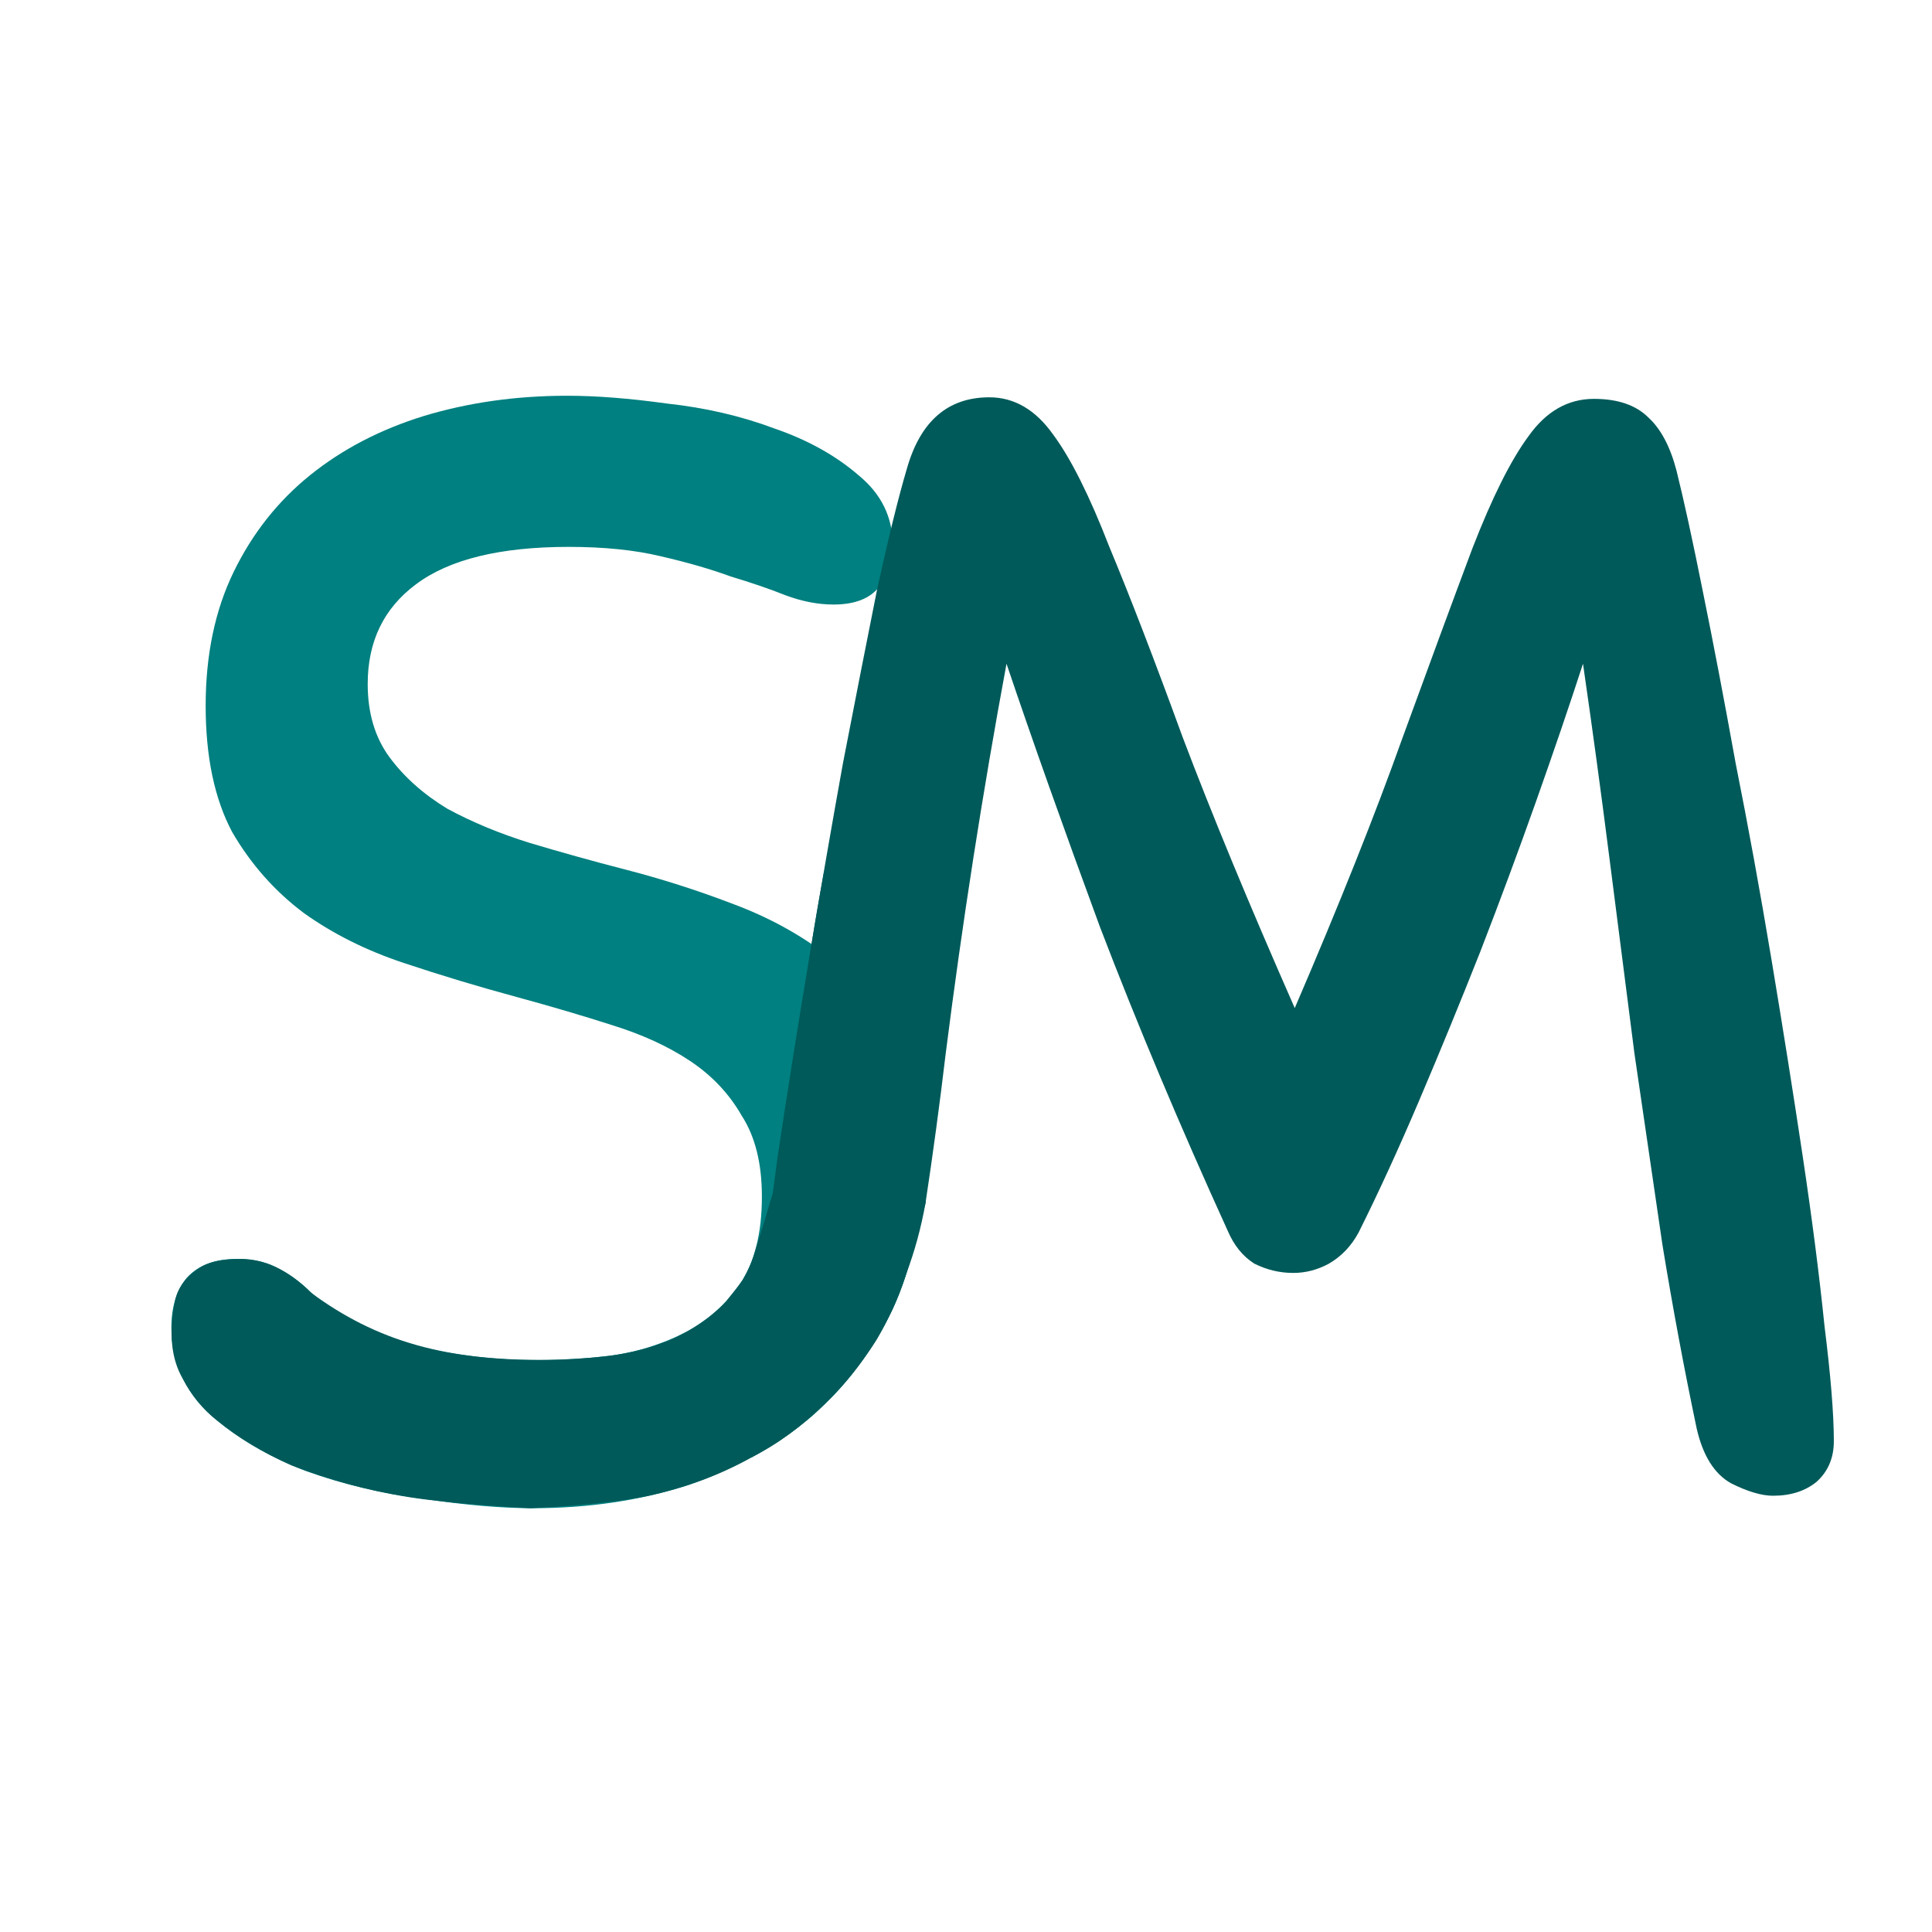 <svg width="56" height="56" viewBox="0 0 56 62" fill="none" xmlns="http://www.w3.org/2000/svg">
<path d="M15.2 12.7C16.133 12.7 17.2 12.783 18.4 12.95C19.633 13.083 20.783 13.35 21.85 13.75C22.917 14.117 23.817 14.617 24.55 15.25C25.283 15.85 25.65 16.6 25.65 17.5C25.65 18.033 25.5 18.483 25.2 18.85C24.9 19.217 24.417 19.4 23.75 19.4C23.25 19.4 22.733 19.3 22.2 19.1C21.7 18.9 21.117 18.7 20.45 18.5C19.817 18.267 19.067 18.05 18.2 17.85C17.367 17.65 16.383 17.55 15.25 17.55C13.05 17.55 11.417 17.95 10.35 18.75C9.317 19.517 8.8 20.583 8.8 21.95C8.8 22.883 9.033 23.667 9.5 24.3C9.967 24.933 10.583 25.483 11.35 25.95C12.15 26.383 13.033 26.75 14 27.05C15 27.35 16.017 27.633 17.05 27.9C18.217 28.2 19.367 28.567 20.5 29C21.667 29.433 22.7 30 23.6 30.7C24.5 31.4 25.217 32.283 25.75 33.35C26.317 34.417 26.6 35.767 26.6 37.4C26.6 39.1 26.283 40.633 25.65 42C25.017 43.333 24.15 44.483 23.05 45.45C21.95 46.383 20.633 47.117 19.1 47.65C17.567 48.15 15.9 48.4 14.1 48.4C13.1 48.4 11.933 48.3 10.6 48.1C9.267 47.933 8 47.633 6.8 47.2C5.6 46.733 4.583 46.133 3.75 45.4C2.917 44.633 2.5 43.7 2.5 42.6C2.5 41.933 2.667 41.4 3 41C3.367 40.6 3.9 40.4 4.6 40.4C5.167 40.4 5.633 40.517 6 40.75C6.367 40.95 6.683 41.183 6.95 41.45C7.95 42.317 9.083 42.9 10.35 43.2C11.617 43.5 12.917 43.65 14.25 43.65C15.017 43.65 15.817 43.6 16.65 43.5C17.517 43.367 18.3 43.117 19 42.75C19.7 42.383 20.283 41.867 20.75 41.2C21.217 40.5 21.45 39.567 21.45 38.4C21.45 37.333 21.233 36.467 20.8 35.8C20.4 35.1 19.85 34.517 19.15 34.05C18.45 33.583 17.617 33.2 16.65 32.9C15.717 32.6 14.7 32.3 13.6 32C12.367 31.667 11.15 31.3 9.95 30.9C8.75 30.5 7.683 29.967 6.75 29.3C5.817 28.6 5.05 27.733 4.45 26.7C3.883 25.633 3.6 24.283 3.6 22.65C3.6 21.017 3.9 19.583 4.5 18.35C5.1 17.117 5.917 16.083 6.95 15.25C7.983 14.417 9.2 13.783 10.6 13.35C12.033 12.917 13.567 12.7 15.2 12.7Z" fill="#008080"/>
<path fill-rule="evenodd" clip-rule="evenodd" d="M32.3 29.75C33.5 32.883 34.867 36.133 36.4 39.5C36.6 39.967 36.883 40.317 37.25 40.55C37.65 40.75 38.067 40.85 38.5 40.85C38.9 40.85 39.283 40.75 39.65 40.55C40.05 40.317 40.367 39.983 40.6 39.55C41.233 38.283 41.883 36.867 42.55 35.3C43.217 33.733 43.867 32.15 44.5 30.55C45.133 28.917 45.733 27.3 46.3 25.7C46.867 24.1 47.367 22.633 47.8 21.3C48.1 23.367 48.383 25.45 48.65 27.55C48.917 29.617 49.183 31.7 49.45 33.8C49.75 35.867 50.05 37.917 50.35 39.95C50.683 41.983 51.05 43.95 51.45 45.85C51.65 46.717 52.017 47.3 52.55 47.6C53.083 47.867 53.533 48 53.9 48C54.467 48 54.933 47.85 55.3 47.55C55.667 47.217 55.85 46.783 55.85 46.25C55.85 45.383 55.75 44.15 55.55 42.55C55.383 40.917 55.15 39.1 54.85 37.1C54.55 35.1 54.217 33 53.85 30.8C53.483 28.6 53.1 26.5 52.7 24.5C52.333 22.467 51.983 20.633 51.65 19C51.317 17.333 51.033 16.033 50.8 15.1C50.6 14.333 50.3 13.767 49.9 13.4C49.5 13 48.917 12.8 48.15 12.8C47.317 12.8 46.617 13.2 46.05 14C45.483 14.767 44.883 15.967 44.25 17.6C43.65 19.2 42.9 21.233 42 23.7C41.133 26.133 39.983 29.017 38.55 32.35C37.083 29.017 35.883 26.117 34.95 23.65C34.05 21.183 33.267 19.15 32.6 17.55C31.967 15.917 31.367 14.717 30.8 13.95C30.233 13.15 29.55 12.75 28.75 12.75C27.417 12.75 26.533 13.517 26.1 15.05C25.833 15.95 25.517 17.233 25.15 18.9C24.817 20.567 24.45 22.433 24.05 24.5C23.683 26.533 23.317 28.65 22.95 30.85C22.583 33.05 22.25 35.15 21.95 37.15C21.683 39.15 21.45 40.95 21.25 42.55C21.083 44.117 21 45.283 21 46.05C21 46.313 21.036 46.554 21.108 46.774C21.263 46.689 21.421 46.597 21.584 46.5C22.232 46.122 22.898 45.621 23.586 44.93C24.095 44.447 24.606 43.813 25.125 43C25.293 42.706 25.471 42.371 25.652 42C25.725 41.84 25.796 41.673 25.864 41.5C26.021 41.09 26.159 40.651 26.279 40.182L26.696 38.632V38.637C26.937 37.053 27.155 35.44 27.35 33.8C27.883 29.6 28.533 25.433 29.3 21.3C30.133 23.767 31.133 26.583 32.3 29.75Z" fill="#005A5A"/>
<path d="M7 41.5C9.036 42.988 11.274 43.741 15 43.629C16.363 43.574 17.345 43.445 18.212 43.108C18.845 42.911 19.503 42.471 19.839 42.196C20.115 41.97 20.315 41.772 20.35 41.7C20.534 41.477 20.698 41.265 20.842 41.06C20.997 40.788 21.099 40.567 21.179 40.324L21.588 39C21.703 38.609 21.774 38.35 21.867 38.096L22.5 34.5C22.5 34.5 22.591 33.16 22.778 32.164C22.943 30.881 23.126 29.688 23.449 27.949C23.449 27.949 26.855 37.731 26.706 38.579C26.556 39.426 26.342 40.19 26.082 40.875C25.777 41.794 25.417 42.558 25 43.19C24.519 43.915 24.024 44.513 23.525 45C22.758 45.757 21.957 46.343 21.111 46.772C20.078 47.35 18.975 47.752 17.776 48.01C16.3 48.309 14 48.401 14 48.401C14 48.401 11.932 48.284 11 48.159C9.477 48.001 7.884 47.617 6.355 47.026C5.418 46.61 4.627 46.131 3.962 45.583C3.505 45.222 3.144 44.778 2.871 44.253C2.503 43.635 2.4 42.791 2.622 41.716C2.727 41.272 3.012 40.912 3.5 40.627C3.77 40.487 4.13 40.413 4.588 40.405C5.426 40.36 6.241 40.732 7 41.5Z" fill="#005A5A"/>
</svg>
